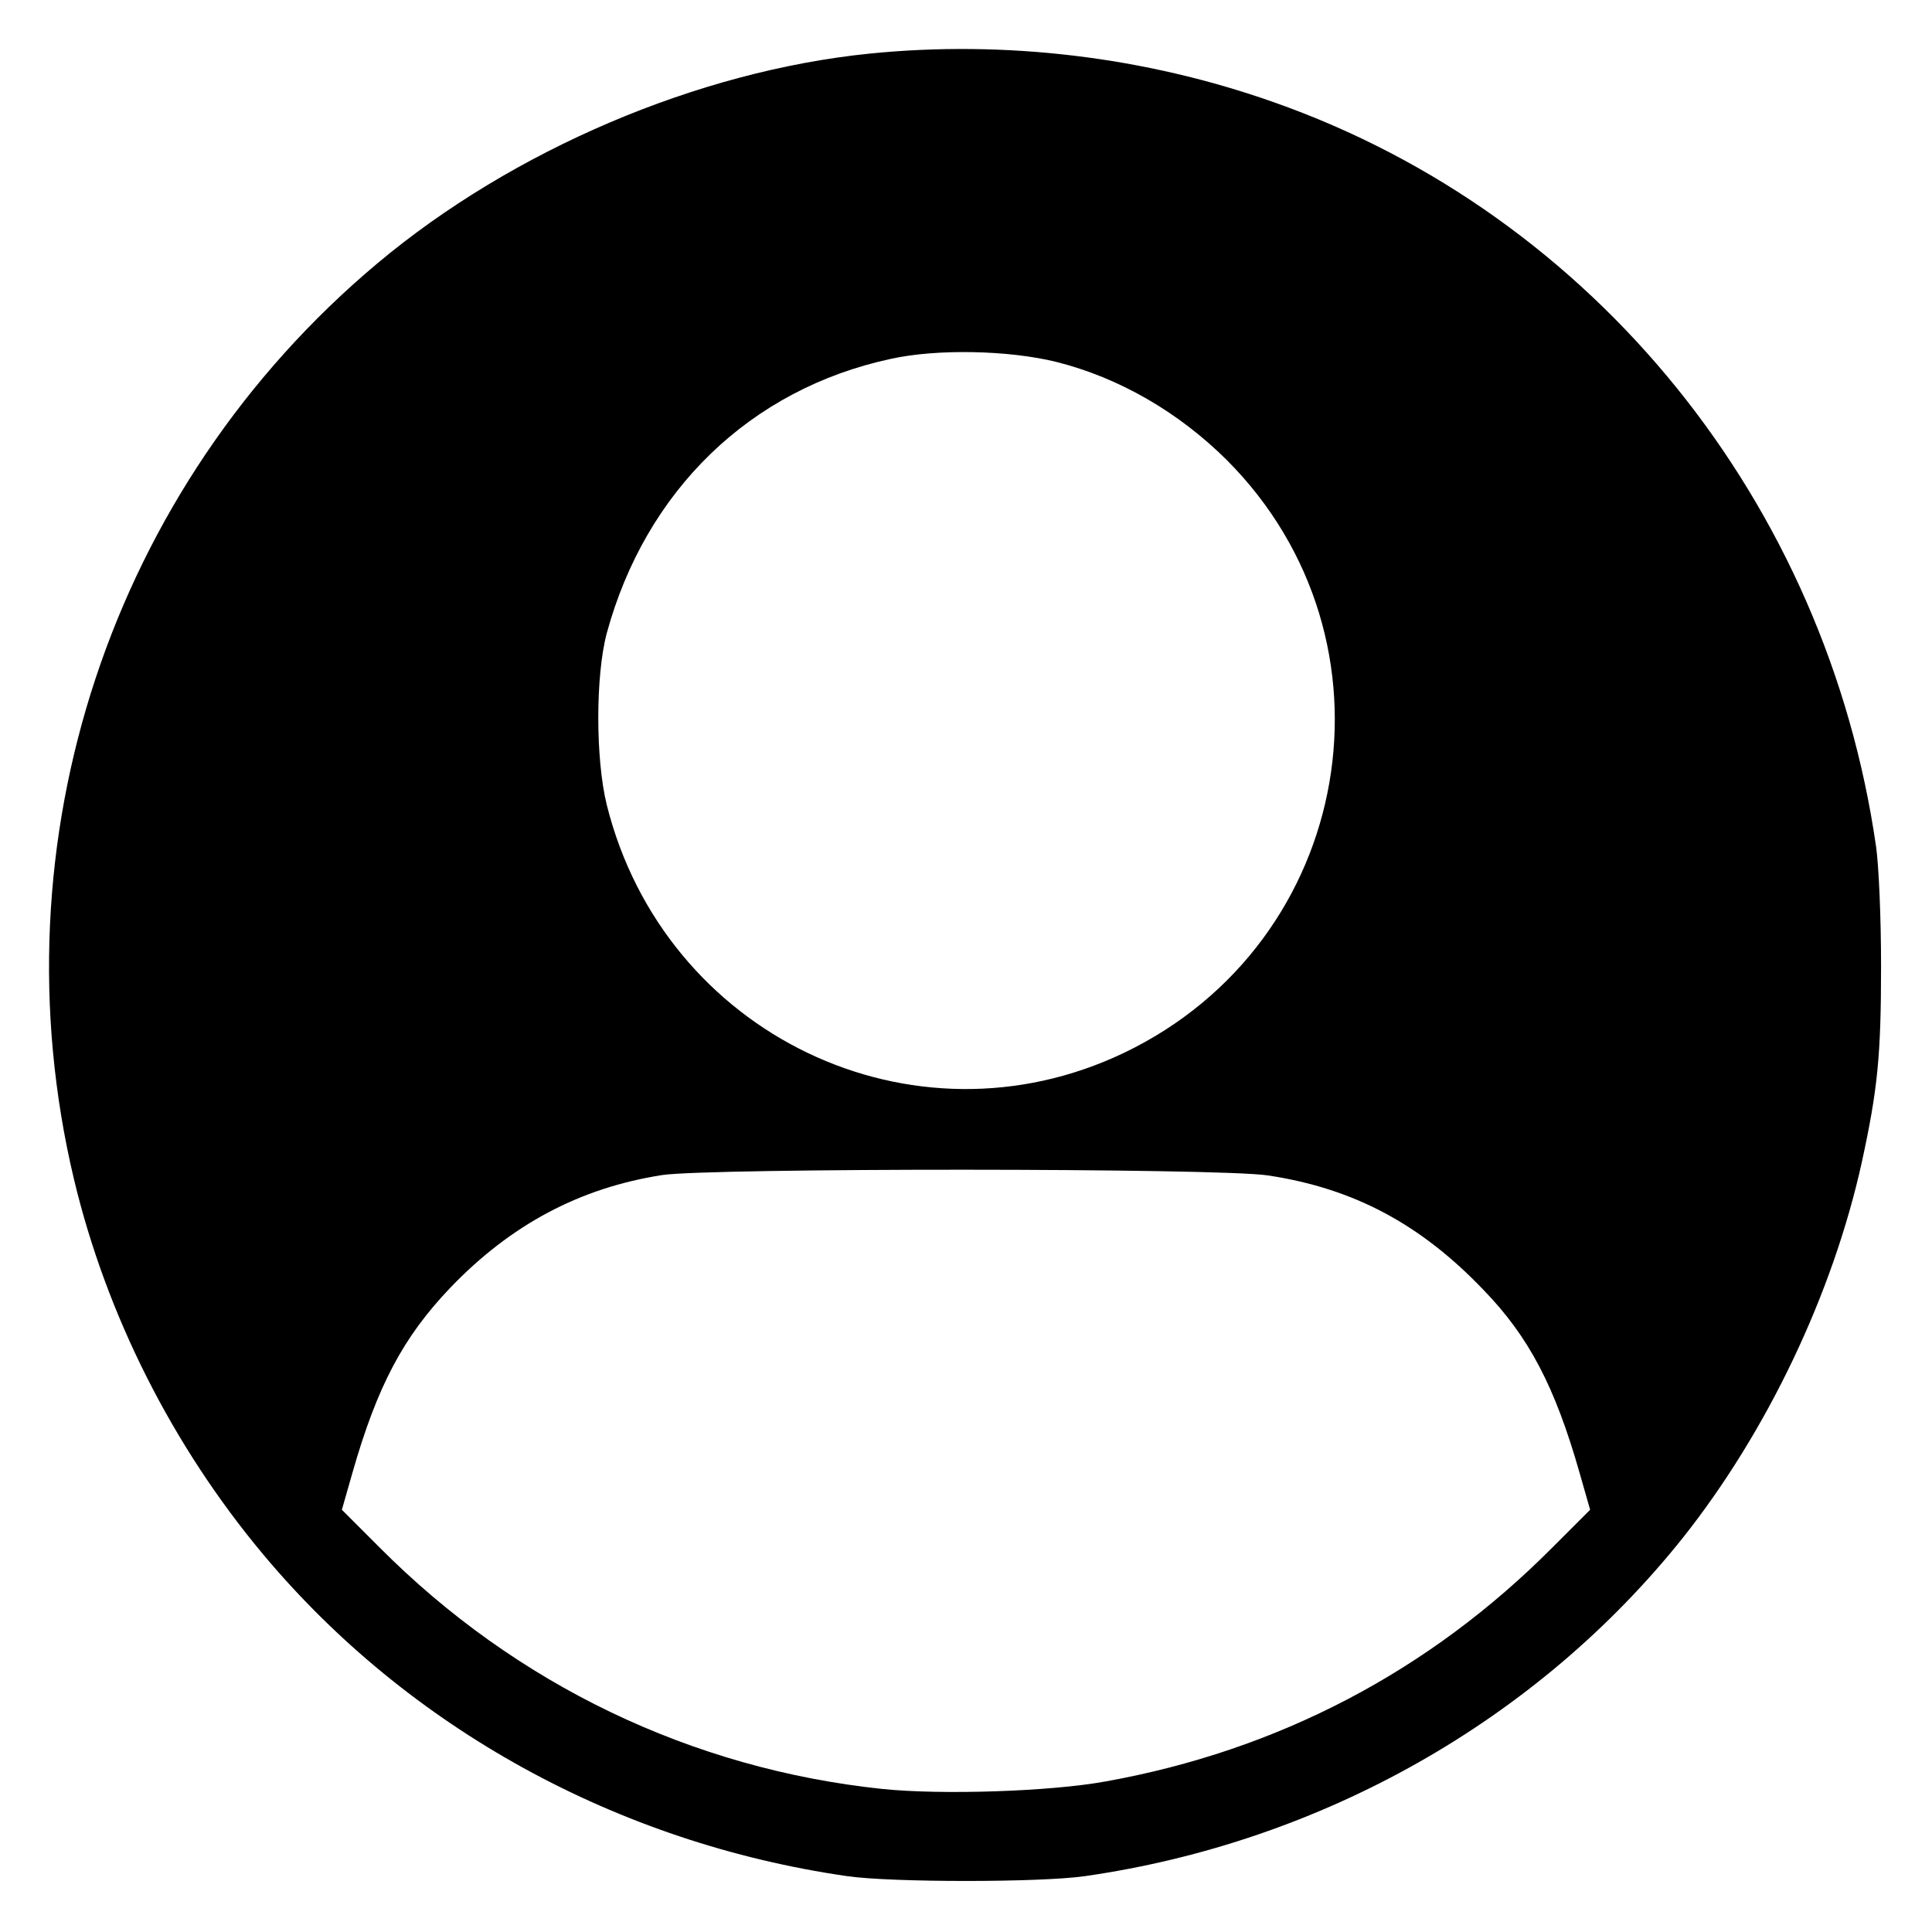 <?xml version="1.0" standalone="no"?>
<!DOCTYPE svg PUBLIC "-//W3C//DTD SVG 20010904//EN"
 "http://www.w3.org/TR/2001/REC-SVG-20010904/DTD/svg10.dtd">
<svg version="1.0" xmlns="http://www.w3.org/2000/svg"
 width="512pt" height="512pt" viewBox="0 0 512 512"
 preserveAspectRatio="xMidYMid meet">

<g transform="translate(0,512) scale(0.1,-0.1)"
fill="#000000" stroke="none">
<path d="M2305 4978 c-455 -46 -946 -255 -1305 -556 -706 -592 -1017 -1531
-804 -2427 86 -360 261 -707 502 -995 385 -460 938 -764 1547 -852 118 -17
512 -17 630 0 628 90 1200 414 1585 897 223 281 397 646 474 995 42 193 51
282 51 520 0 131 -6 263 -13 315 -131 913 -747 1675 -1596 1974 -342 121 -713
165 -1071 129z m494 -817 c167 -42 324 -133 452 -260 477 -478 339 -1278 -272
-1571 -560 -268 -1219 48 -1371 657 -30 122 -30 342 0 455 103 378 380 647
753 727 122 27 312 23 438 -8z m561 -2156 c227 -34 405 -129 572 -304 120
-124 189 -256 254 -484 l28 -98 -100 -100 c-326 -328 -727 -538 -1184 -620
-148 -27 -435 -36 -591 -20 -506 53 -972 277 -1333 640 l-100 100 28 98 c66
231 135 360 259 490 161 168 344 265 562 299 125 19 1477 19 1605 -1z"/>
</g>
</svg>
